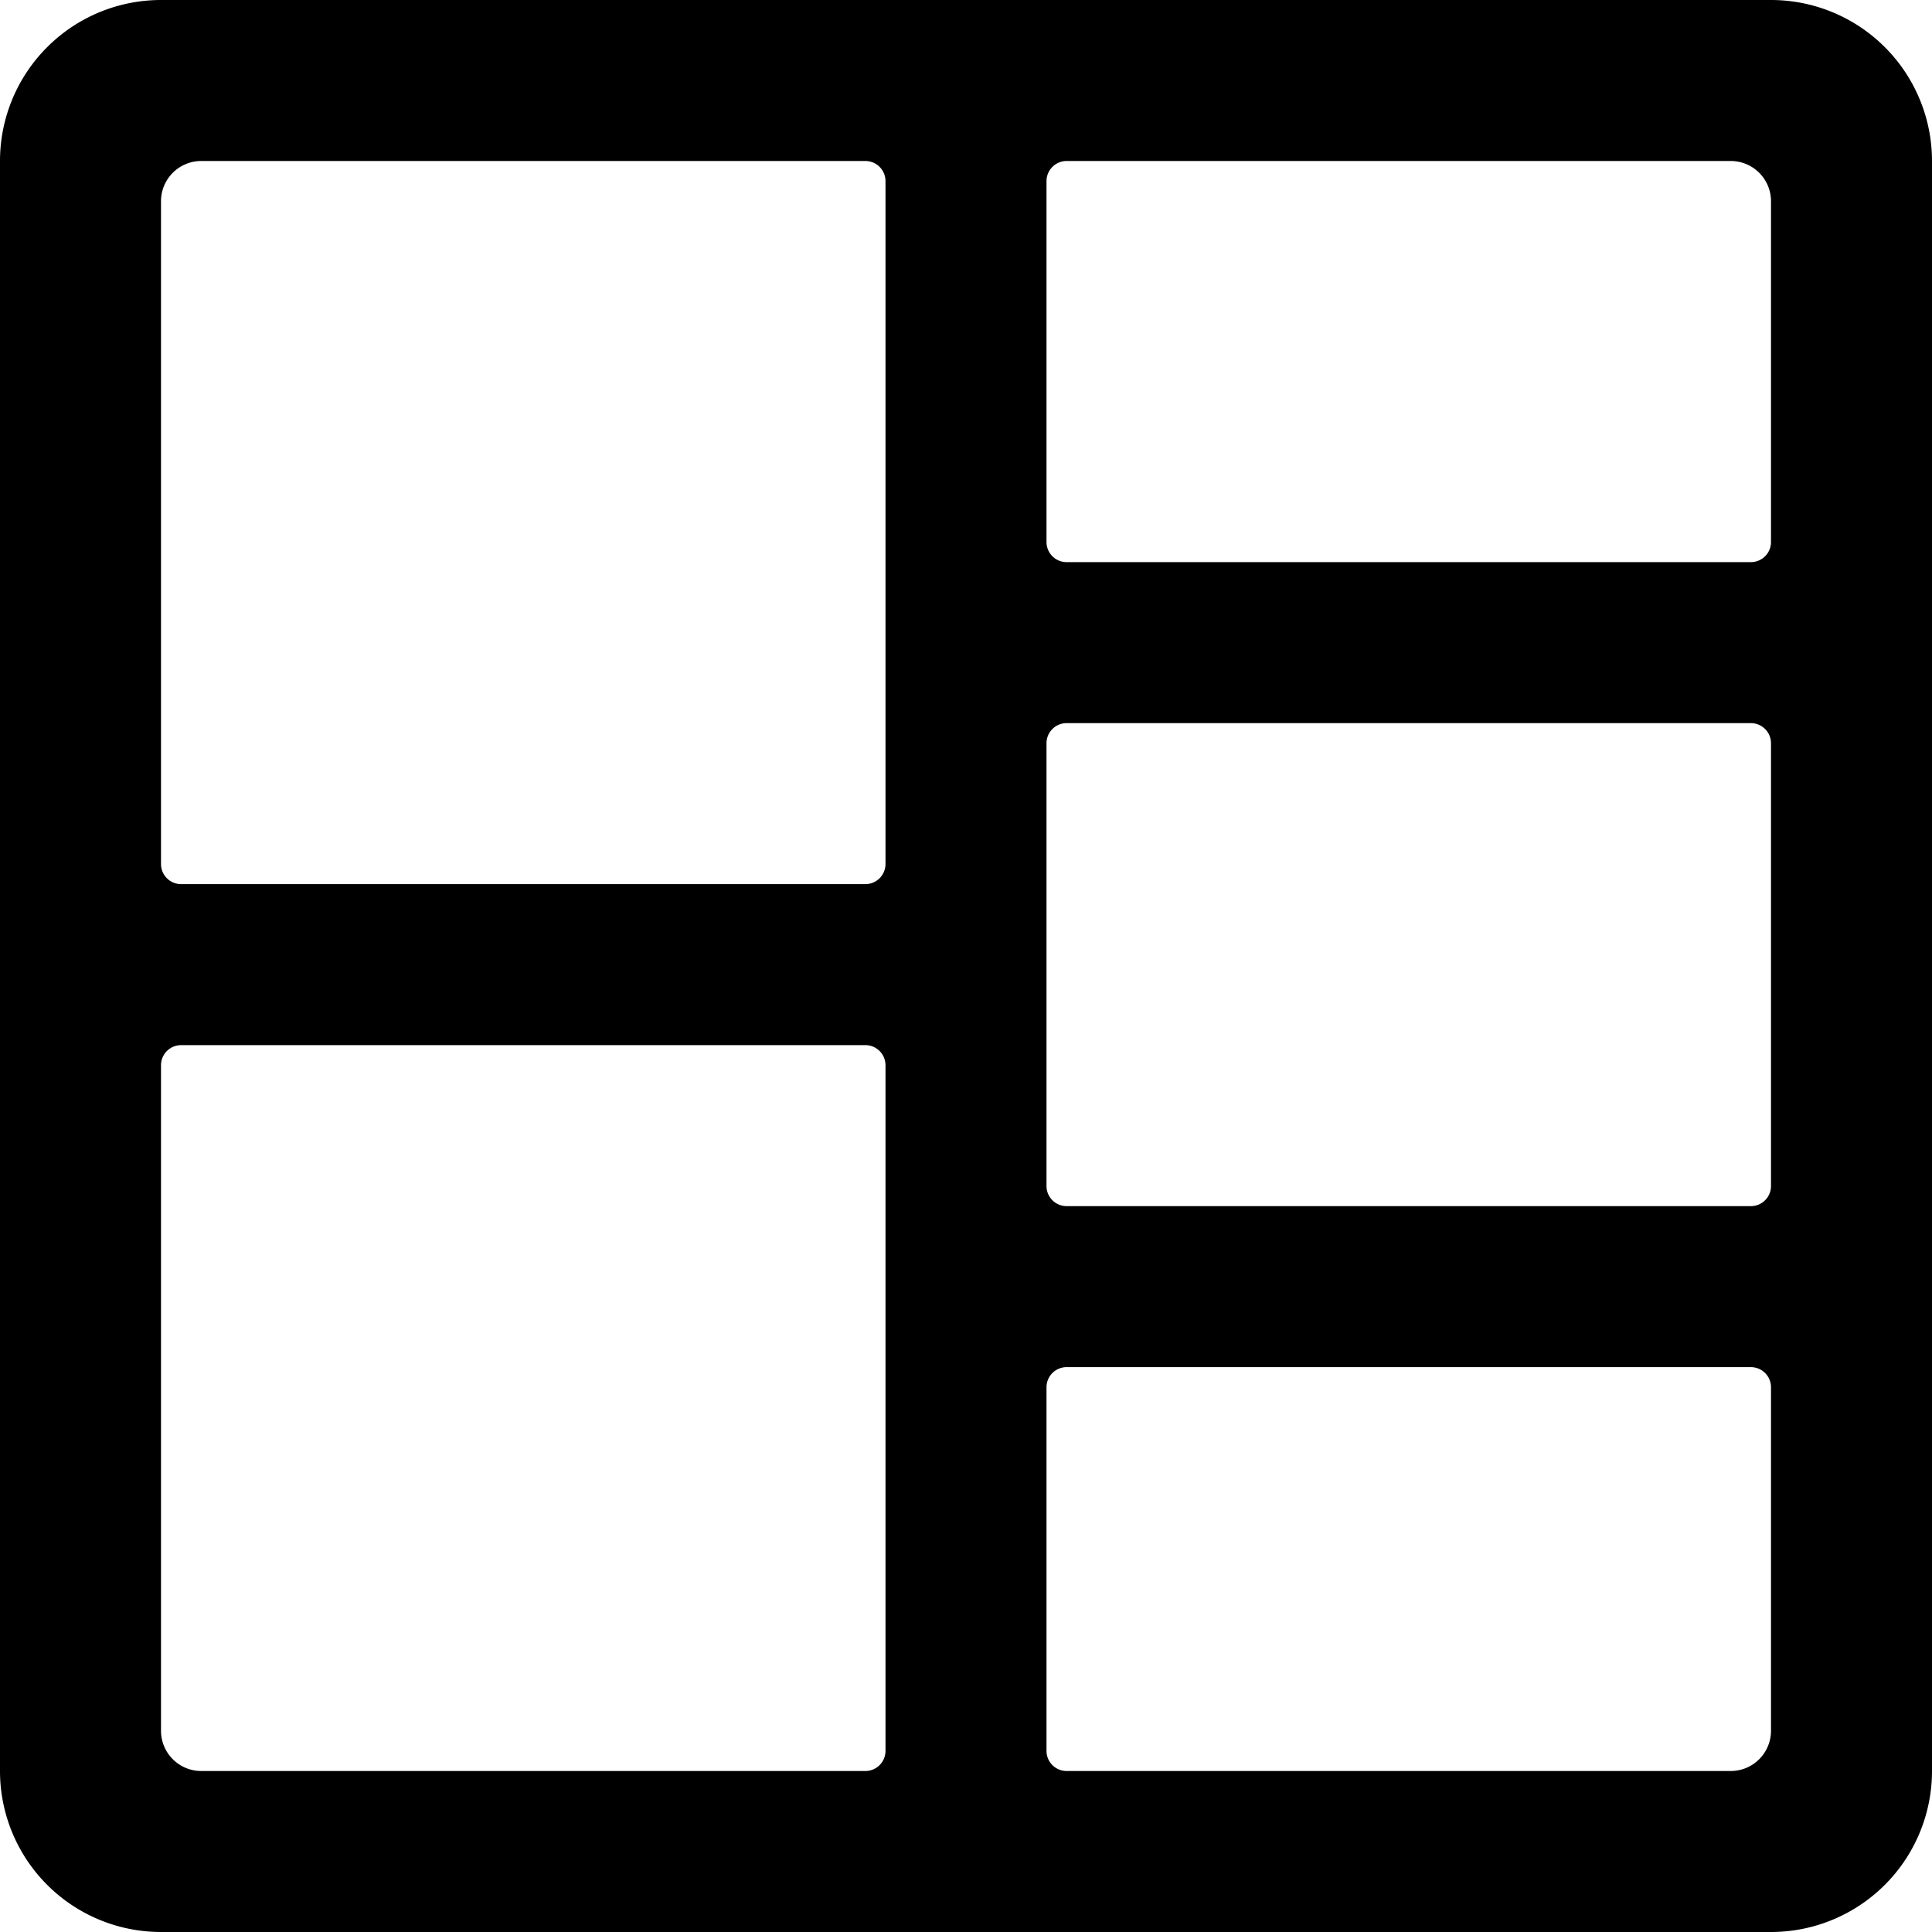 <svg xmlns="http://www.w3.org/2000/svg" viewBox="0 0 24 24"><title>composition-layout-3</title><path d="M22,0H2A2,2,0,0,0,0,2V22a2,2,0,0,0,2,2H22a2,2,0,0,0,2-2V2A2,2,0,0,0,22,0Zm0,6.733a.25.25,0,0,1-.25.25h-8.5a.25.25,0,0,1-.25-.25V2.25A.25.25,0,0,1,13.25,2H21.5a.5.5,0,0,1,.5.5Zm-9,2.5a.25.25,0,0,1,.25-.25h8.5a.25.25,0,0,1,.25.25v5.5a.25.25,0,0,1-.25.25h-8.5a.25.25,0,0,1-.25-.25ZM10.75,2a.25.25,0,0,1,.25.25v8.483a.25.25,0,0,1-.25.25H2.25a.25.25,0,0,1-.25-.25V2.5A.5.5,0,0,1,2.5,2ZM2,13.233a.25.25,0,0,1,.25-.25h8.5a.25.25,0,0,1,.25.25V21.75a.25.25,0,0,1-.25.25H2.5a.5.5,0,0,1-.5-.5ZM13.25,22a.25.25,0,0,1-.25-.25V17.233a.25.25,0,0,1,.25-.25h8.5a.25.25,0,0,1,.25.25V21.5a.5.5,0,0,1-.5.5Z"/></svg>